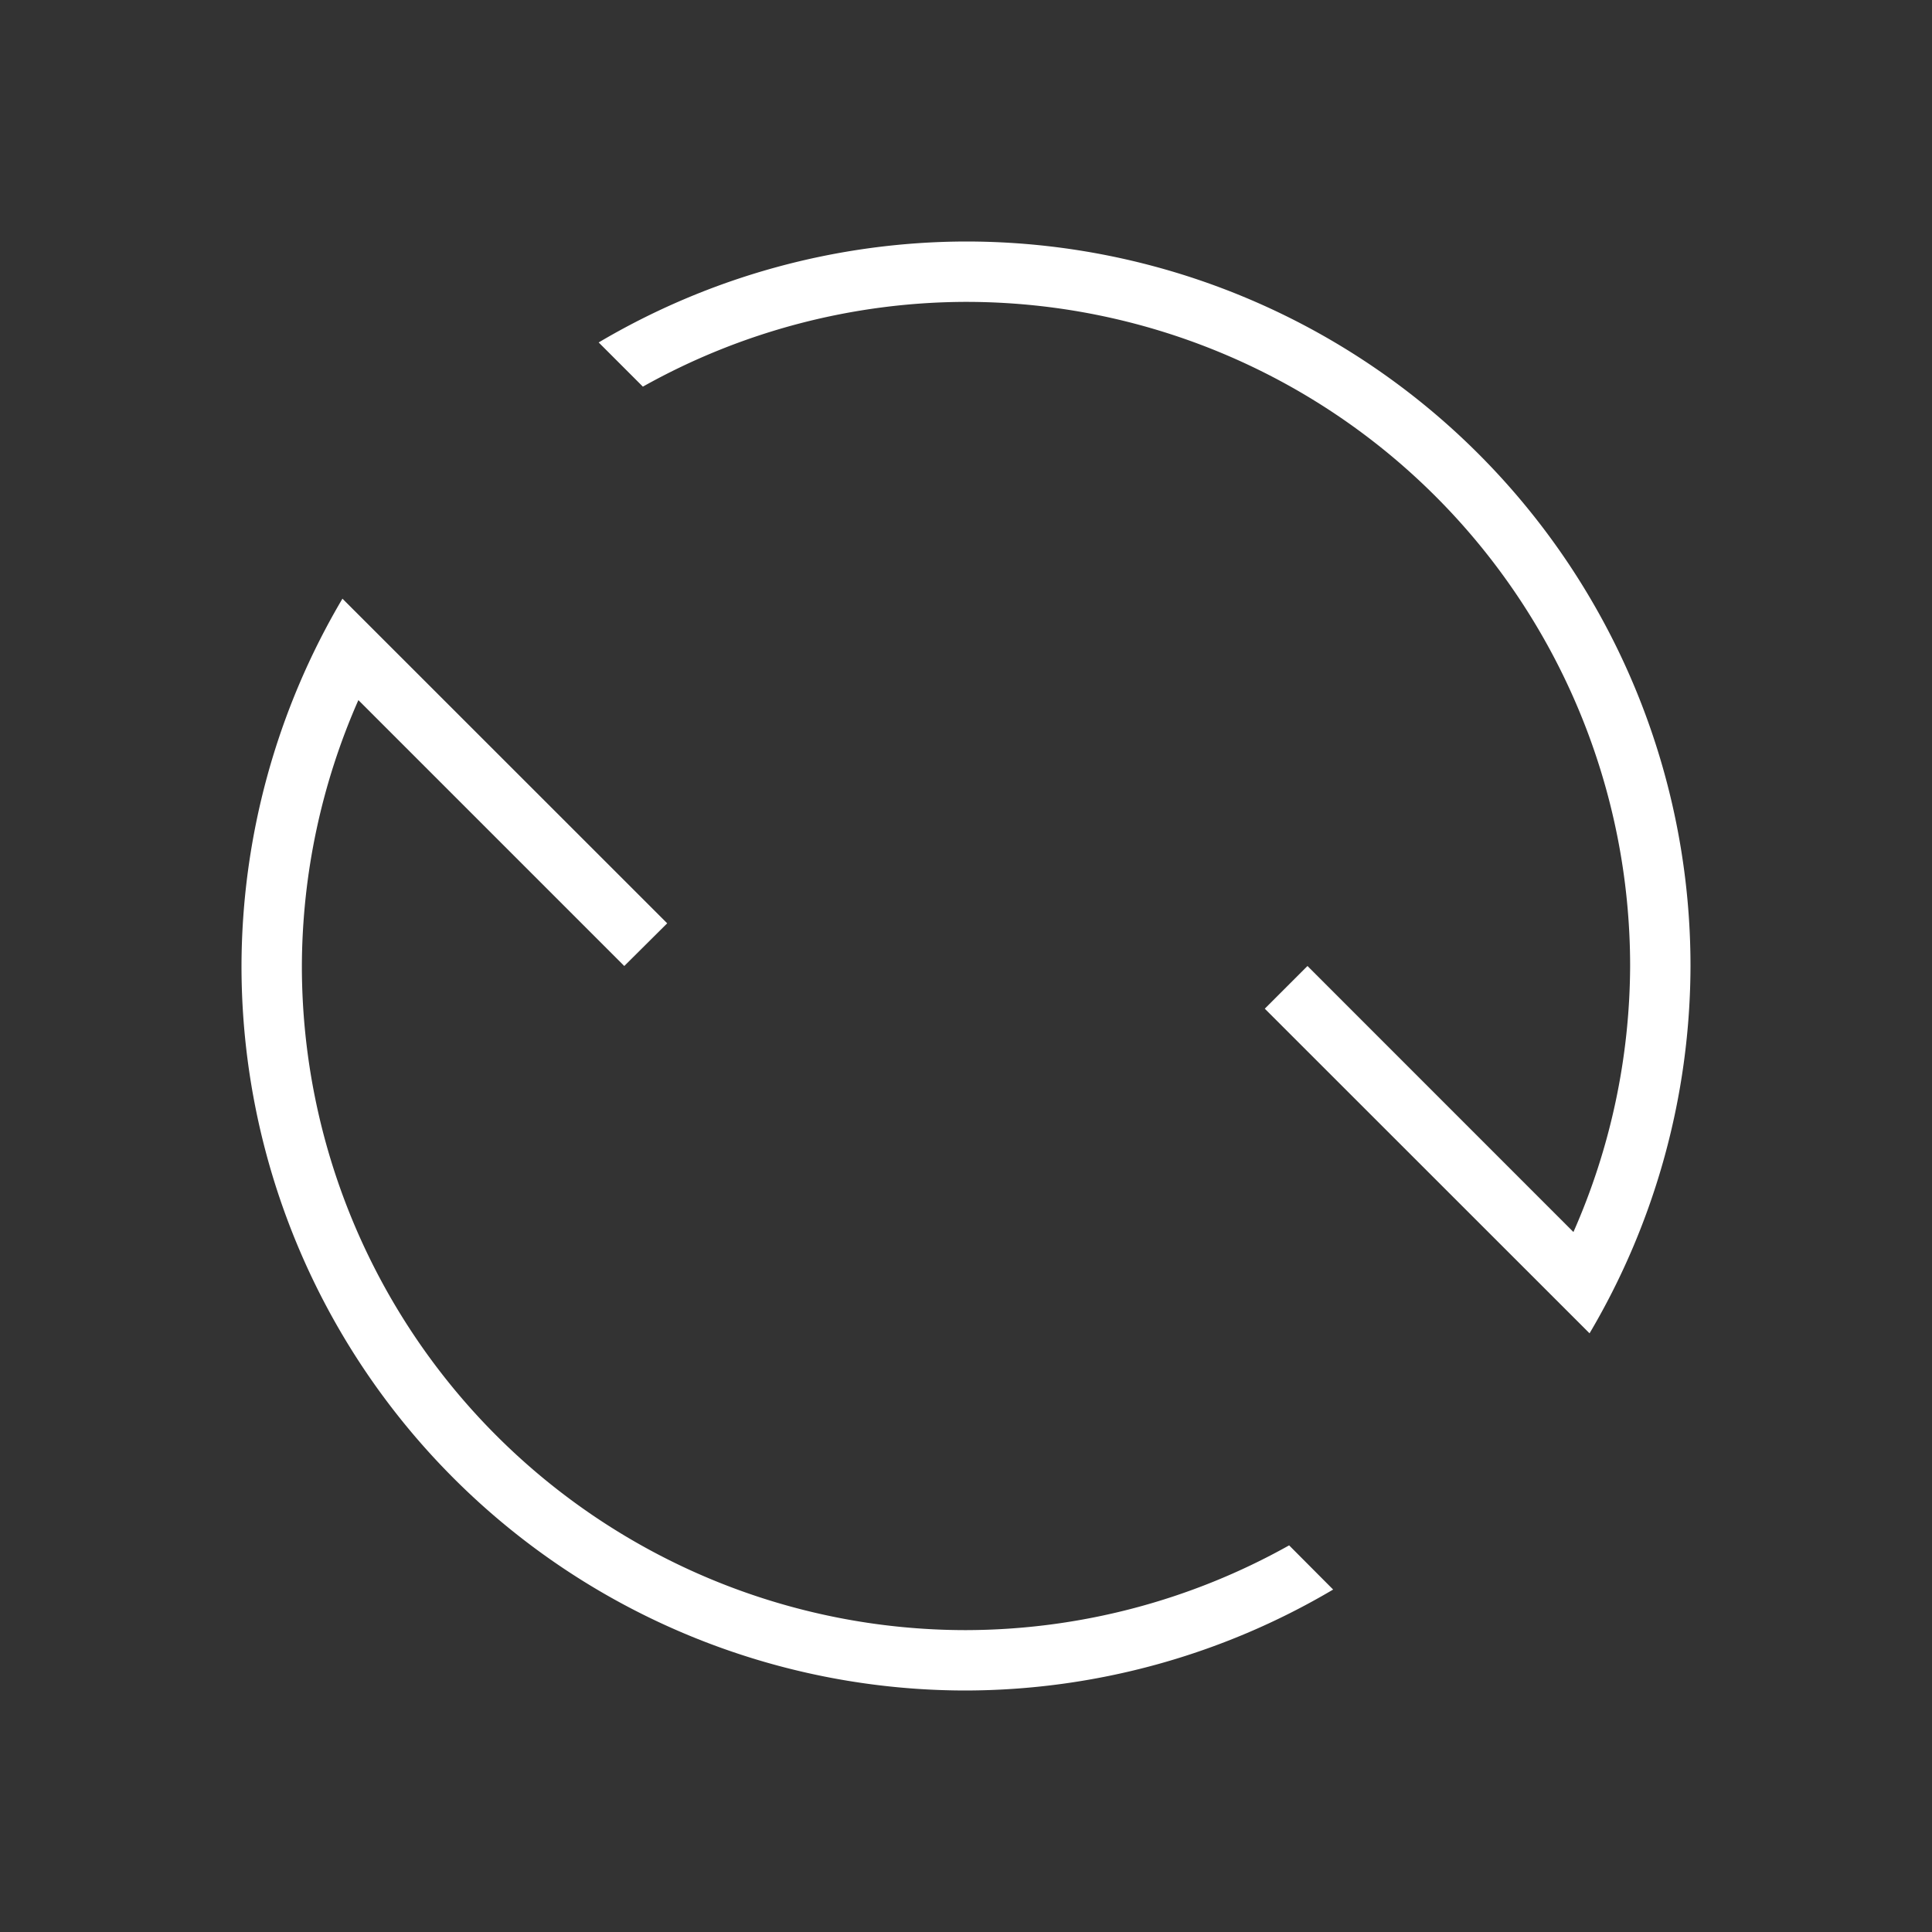 <svg version="1.1" viewBox="0 0 32 32" xmlns="http://www.w3.org/2000/svg">
    <rect x="0" y="0" width="32" height="32" fill="#333333" stroke="none"/>
    <defs>
        <style type="text/css" id="current-color-scheme">
            .ColorScheme-Text {
                color:#ffffff;
            }
        </style>
    </defs>
    <path style="fill:currentColor;fill-opacity:1;stroke:none"
          class="ColorScheme-Text"
          d="M 4,16 A 12,12 0 0 1 5.672,9.916 L 11.051,15.293 10.34,16 5.936,11.596 A 11,11 0 0 0 5,16 11,11 0 0 0 16,27 11,11 0 0 0 21.352,25.596 l 0.729,0.732 A 12,12 0 0 1 16,28 12,12 0 0 1 4,16 Z M 9.916,5.672 A 12,12 0 0 1 16,4 12,12 0 0 1 28,16 12,12 0 0 1 26.328,22.084 L 20.949,16.707 21.656,16 26.061,20.406 A 11,11 0 0 0 27,16 11,11 0 0 0 16,5 11,11 0 0 0 10.648,6.404 Z"
    />
</svg>
